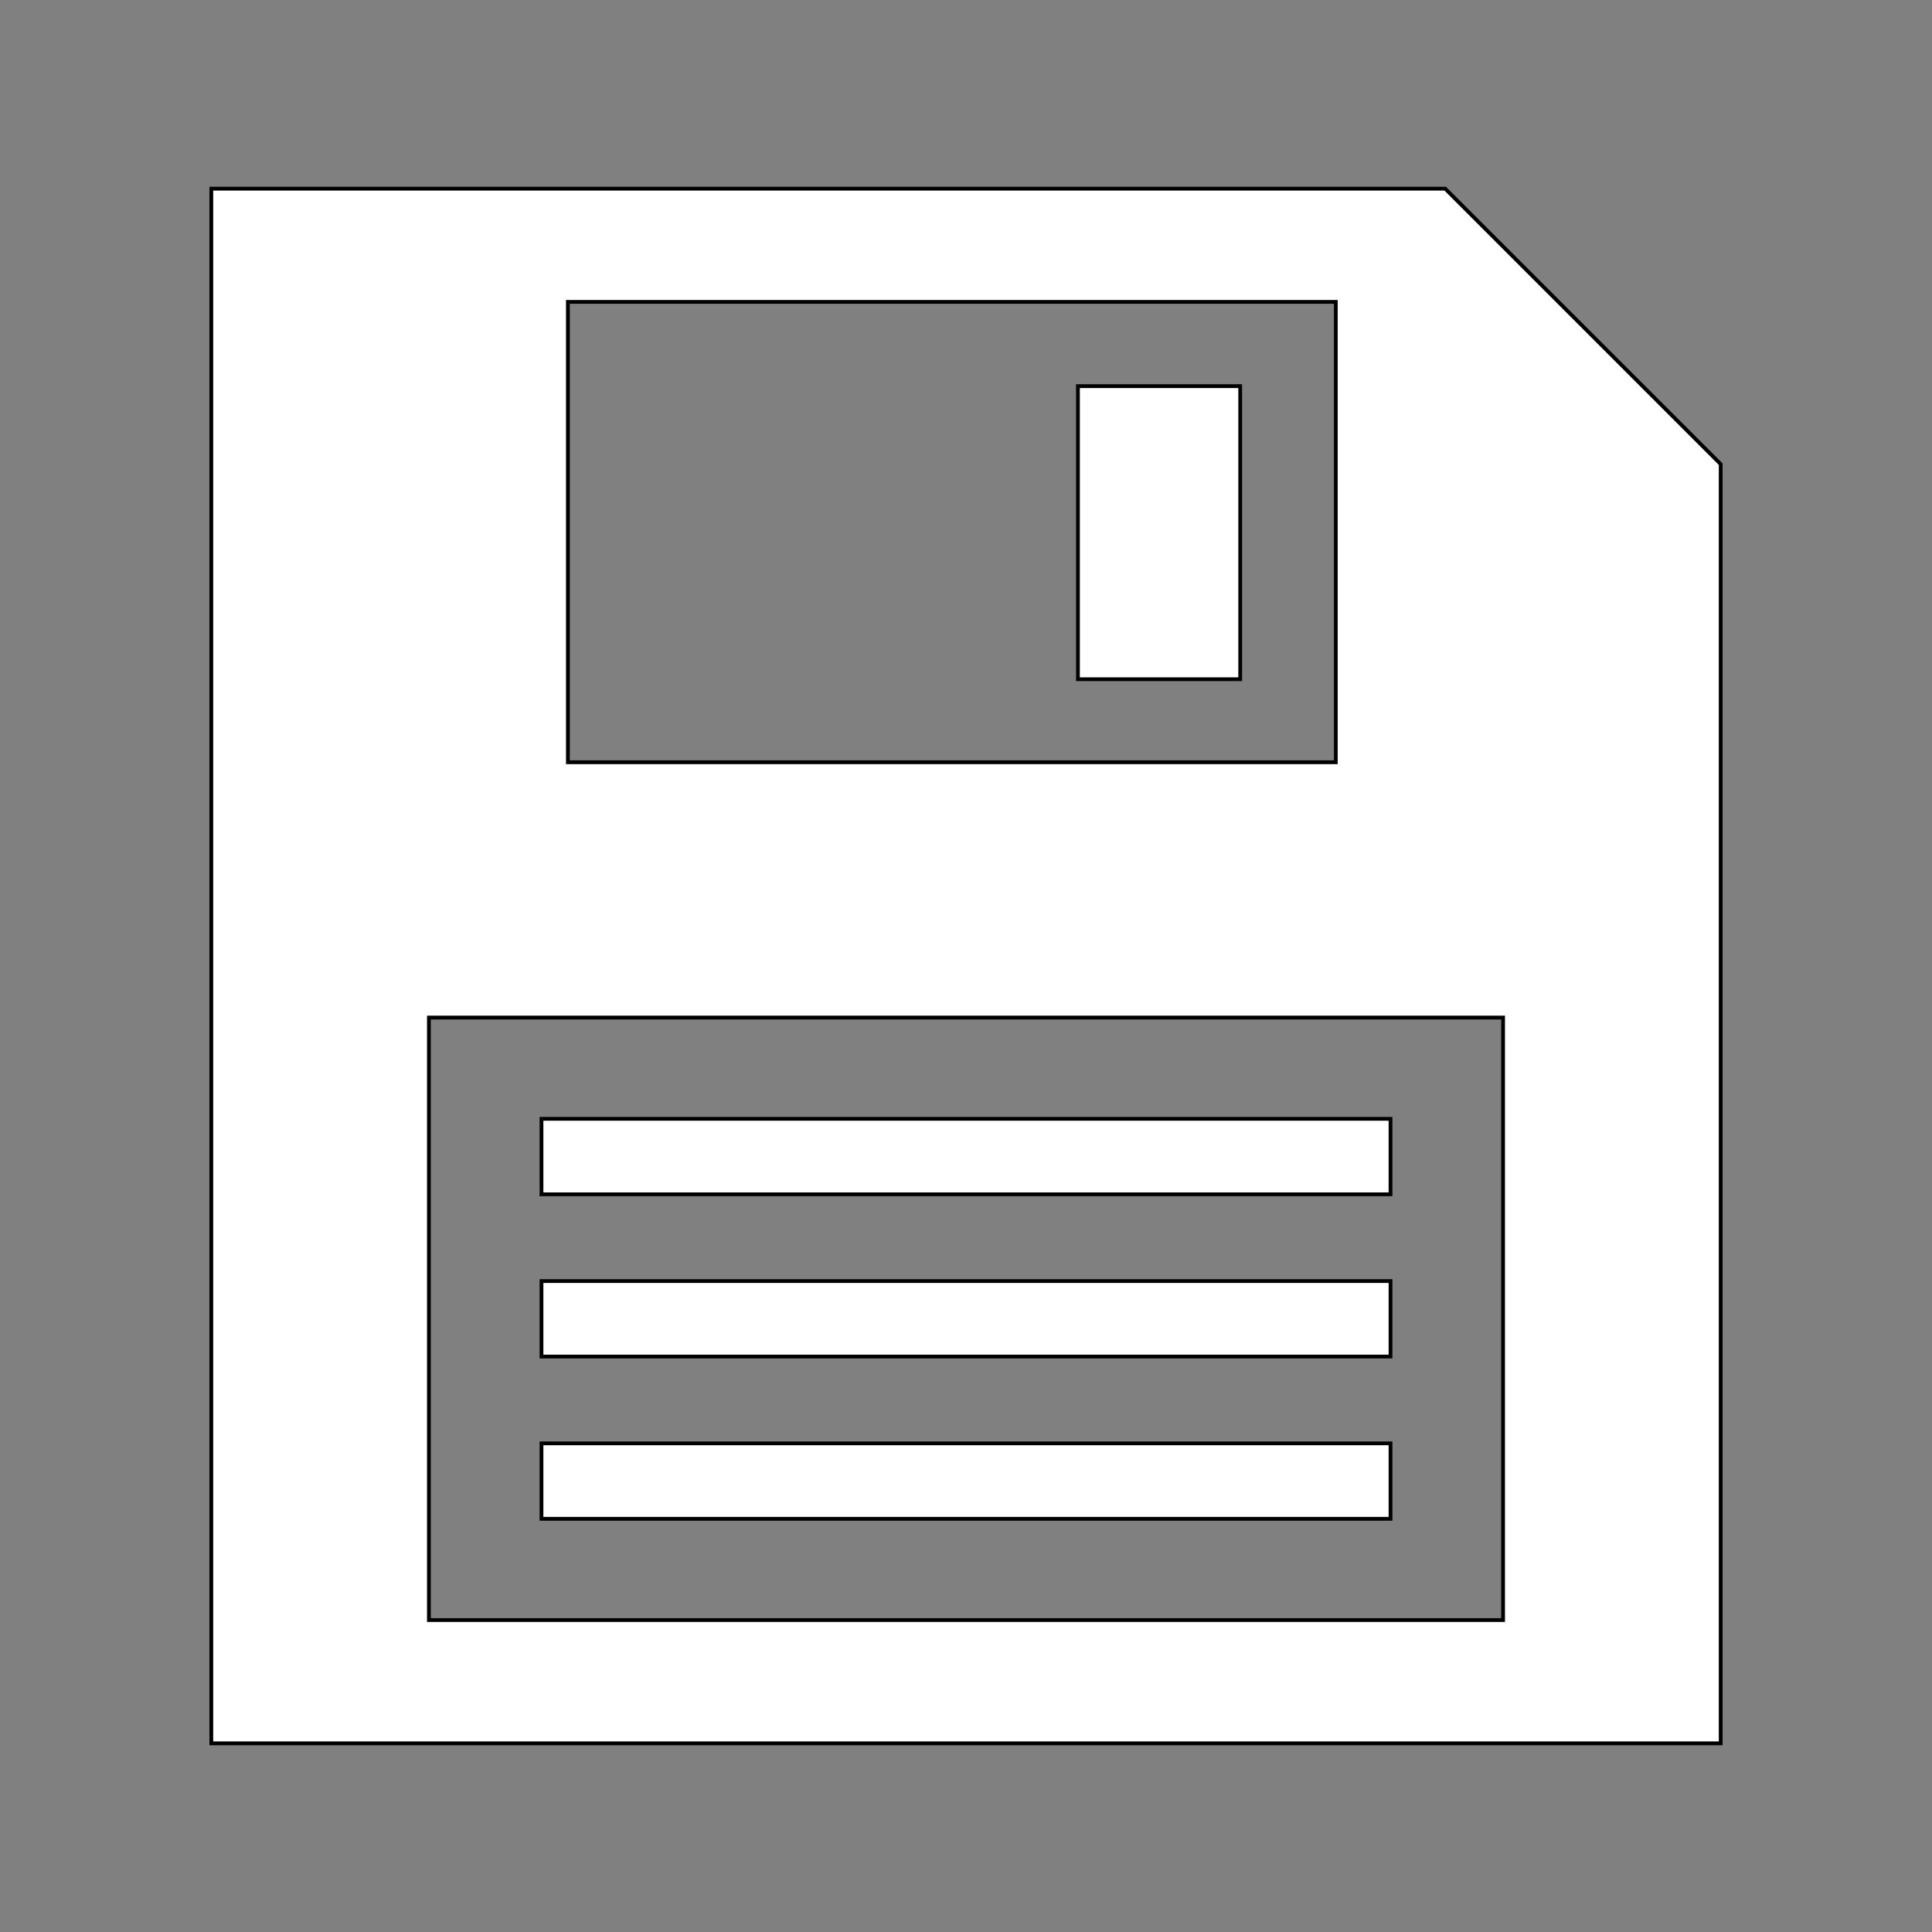 <?xml version="1.0" encoding="UTF-8" standalone="no"?>
<svg
   xmlns:dc="http://purl.org/dc/elements/1.1/"
   xmlns:cc="http://creativecommons.org/ns#"
   xmlns:rdf="http://www.w3.org/1999/02/22-rdf-syntax-ns#"
   xmlns:svg="http://www.w3.org/2000/svg"
   xmlns="http://www.w3.org/2000/svg"
   xmlns:sodipodi="http://sodipodi.sourceforge.net/DTD/sodipodi-0.dtd"
   xmlns:inkscape="http://www.inkscape.org/namespaces/inkscape"
   version="1.1"
   x="0px"
   y="0px"
   width="512px"
   height="512px"
   viewBox="0 0 512 512"
   enable-background="new 0 0 512 512"
   xml:space="preserve"
   id="svg4305"
   inkscape:version="0.48.4 r9939"
   sodipodi:docname="iconmonstr-save-2-icon.svg"><rect x="0" y="0" width="512" height="512" fill="#808080" stroke="none"/><defs
   id="defs4310" /><sodipodi:namedview
   pagecolor="#ffffff"
   bordercolor="#666666"
   borderopacity="1"
   objecttolerance="10"
   gridtolerance="10"
   guidetolerance="10"
   inkscape:pageopacity="0"
   inkscape:pageshadow="2"
   inkscape:window-width="1920"
   inkscape:window-height="1018"
   id="namedview4308"
   showgrid="false"
   inkscape:zoom="0.4609375"
   inkscape:cx="-122.57627"
   inkscape:cy="256"
   inkscape:window-x="-8"
   inkscape:window-y="-8"
   inkscape:window-maximized="1"
   inkscape:current-layer="svg4305" />
<path
   id="save-2-icon"
   d="M285.666,102.333h43V180h-43V102.333z M383,50H56v412h400V123L383,50z M150.5,80H354v122H150.5V80z   M398.333,429.332H113.667V269.666h284.666V429.332z M368.5,316.5h-225v-20h225V316.5z M368.5,339.5h-225v20h225V339.5z   M368.5,382.5h-225v20h225V382.5z"
   style="fill:#ffffff;fill-opacity:1;stroke:#000000;stroke-opacity:1" />
</svg>